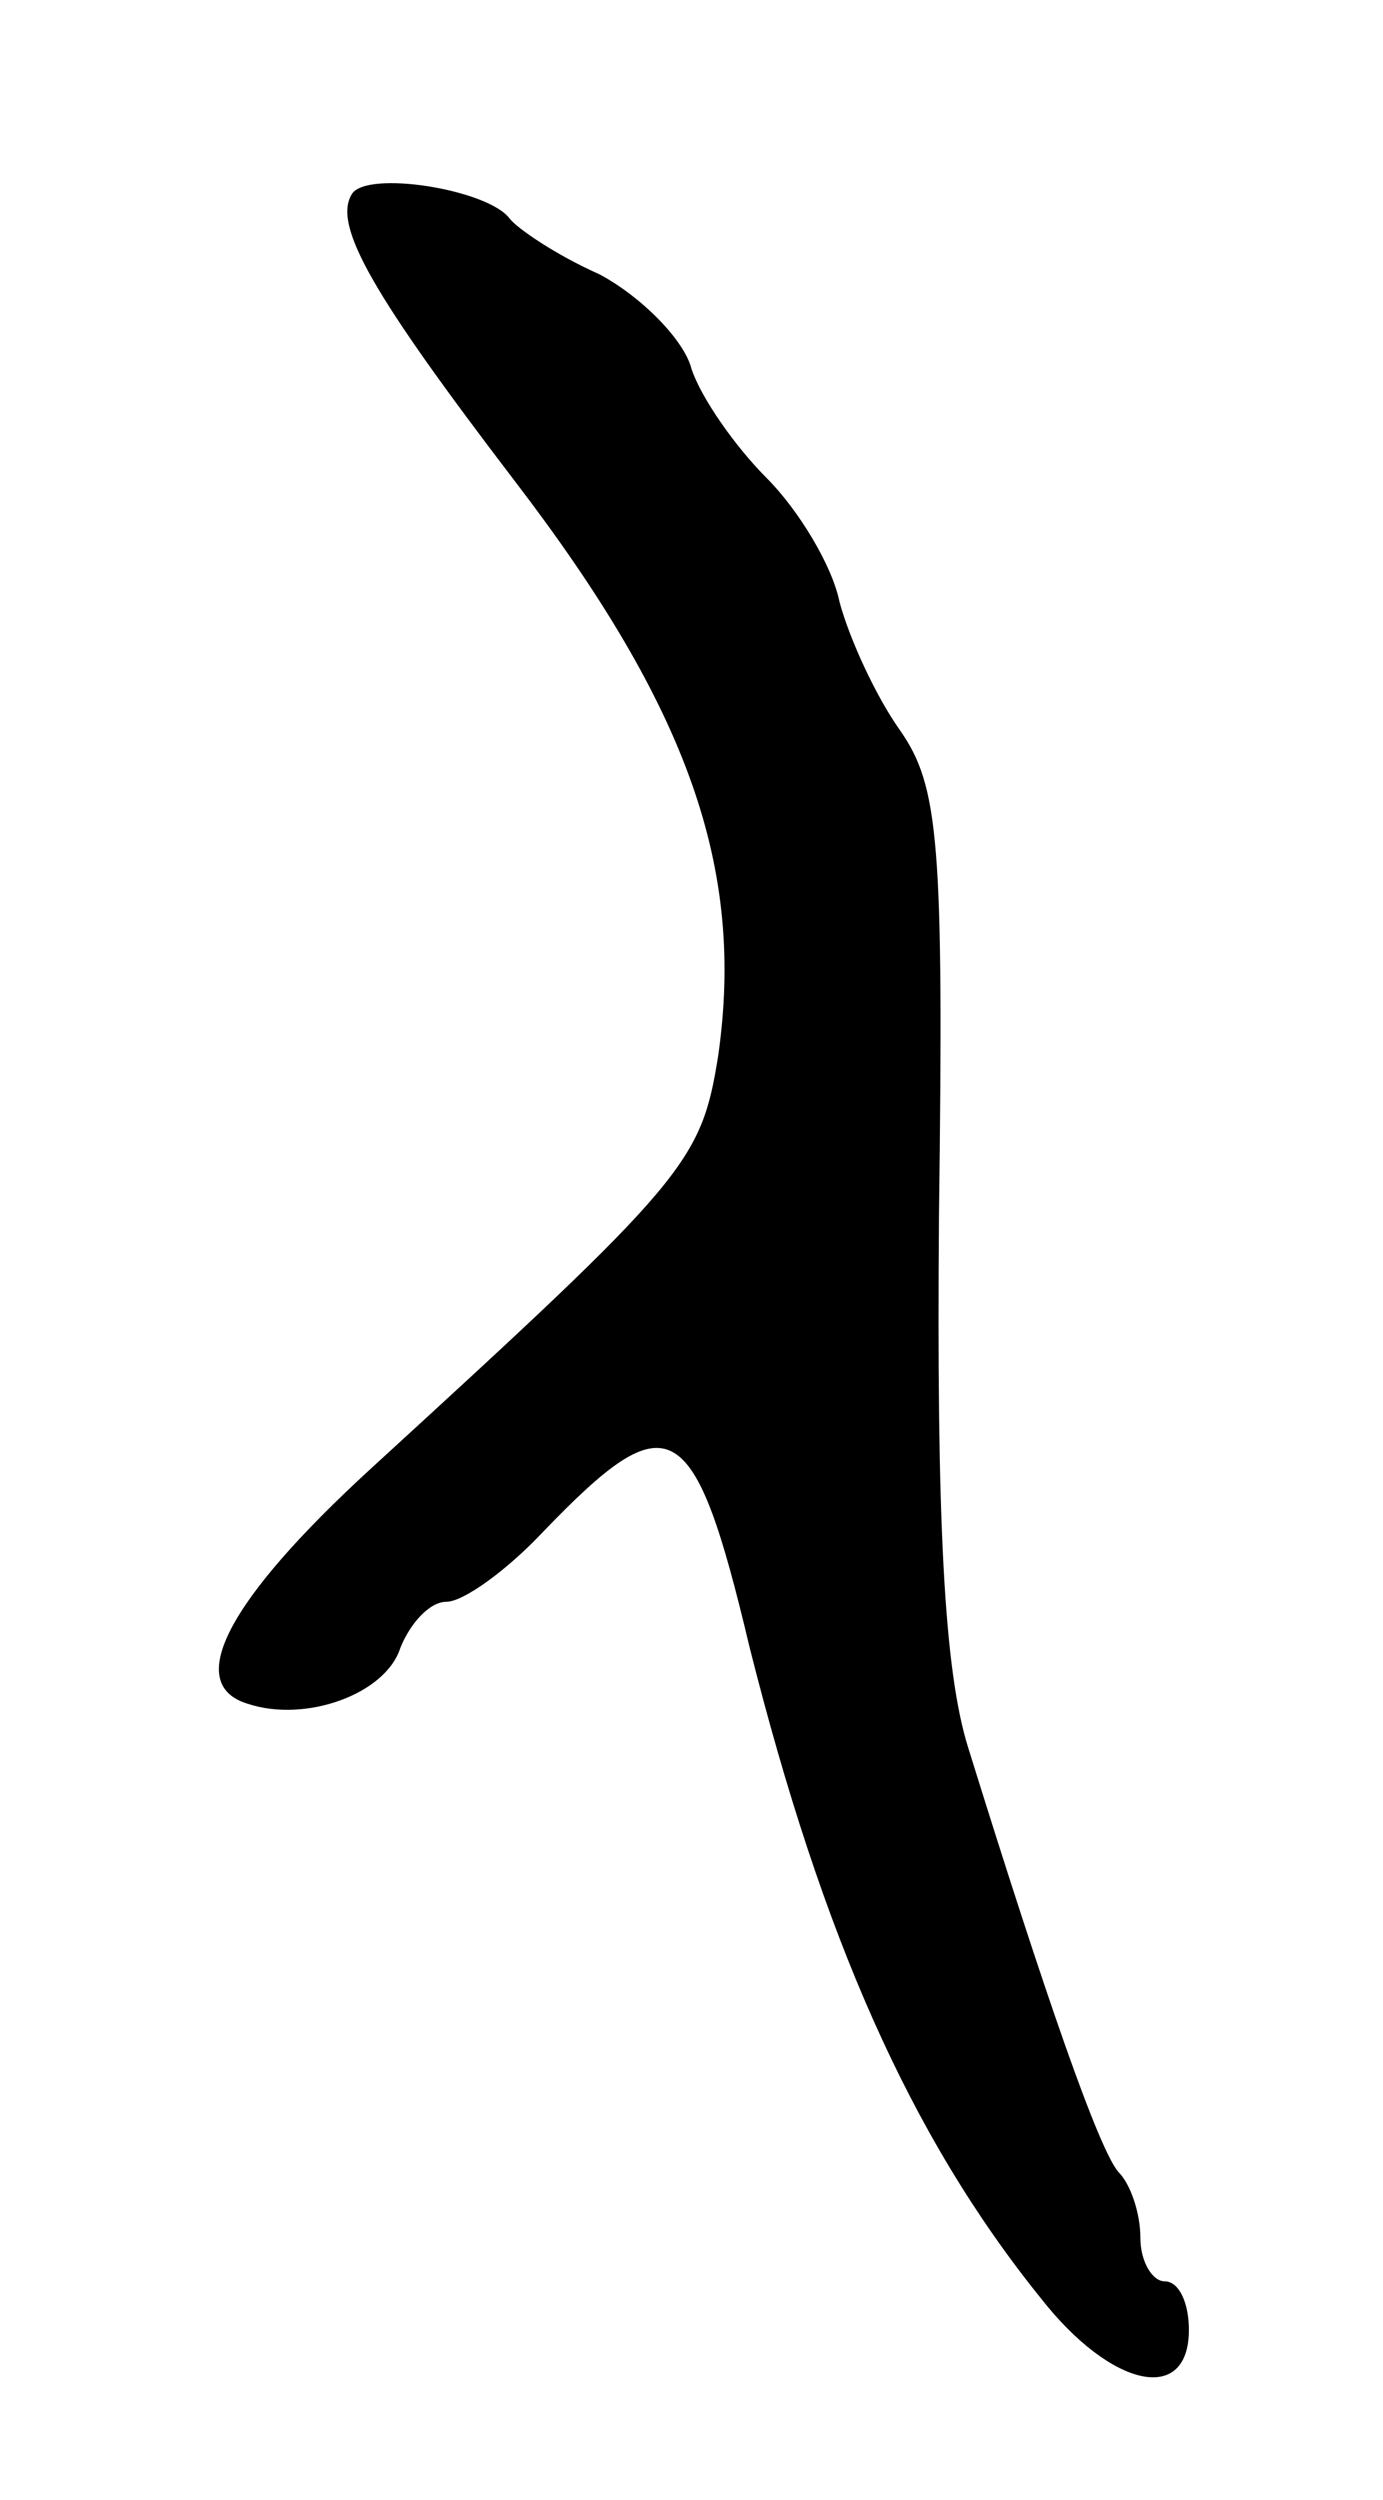 <svg version="1.0" xmlns="http://www.w3.org/2000/svg"
 width="57pt" height="103pt" viewBox="0 0 57 103"
 preserveAspectRatio="xMidYMid meet">
<g transform="translate(0,103) scale(0.1,-0.1)"
fill="#000000" stroke="none">
<path d="M145 950 c-8 -13 9 -42 67 -118 72 -94 95 -160 84 -237 -7 -44 -13
-51 -143 -170 -60 -55 -77 -89 -51 -97 24 -8 57 4 63 23 4 10 12 19 19 19 7 0
25 13 40 29 52 54 62 49 85 -48 30 -119 66 -201 120 -268 29 -37 61 -44 61
-13 0 11 -4 20 -10 20 -5 0 -10 8 -10 18 0 10 -4 22 -9 27 -8 9 -30 72 -62
175 -10 32 -13 94 -12 219 2 154 0 177 -16 200 -10 14 -21 38 -25 53 -3 15
-17 38 -30 51 -13 13 -27 33 -31 45 -3 12 -21 30 -38 39 -18 8 -34 19 -37 23
-9 12 -59 20 -65 10z"/>
</g>
</svg>
